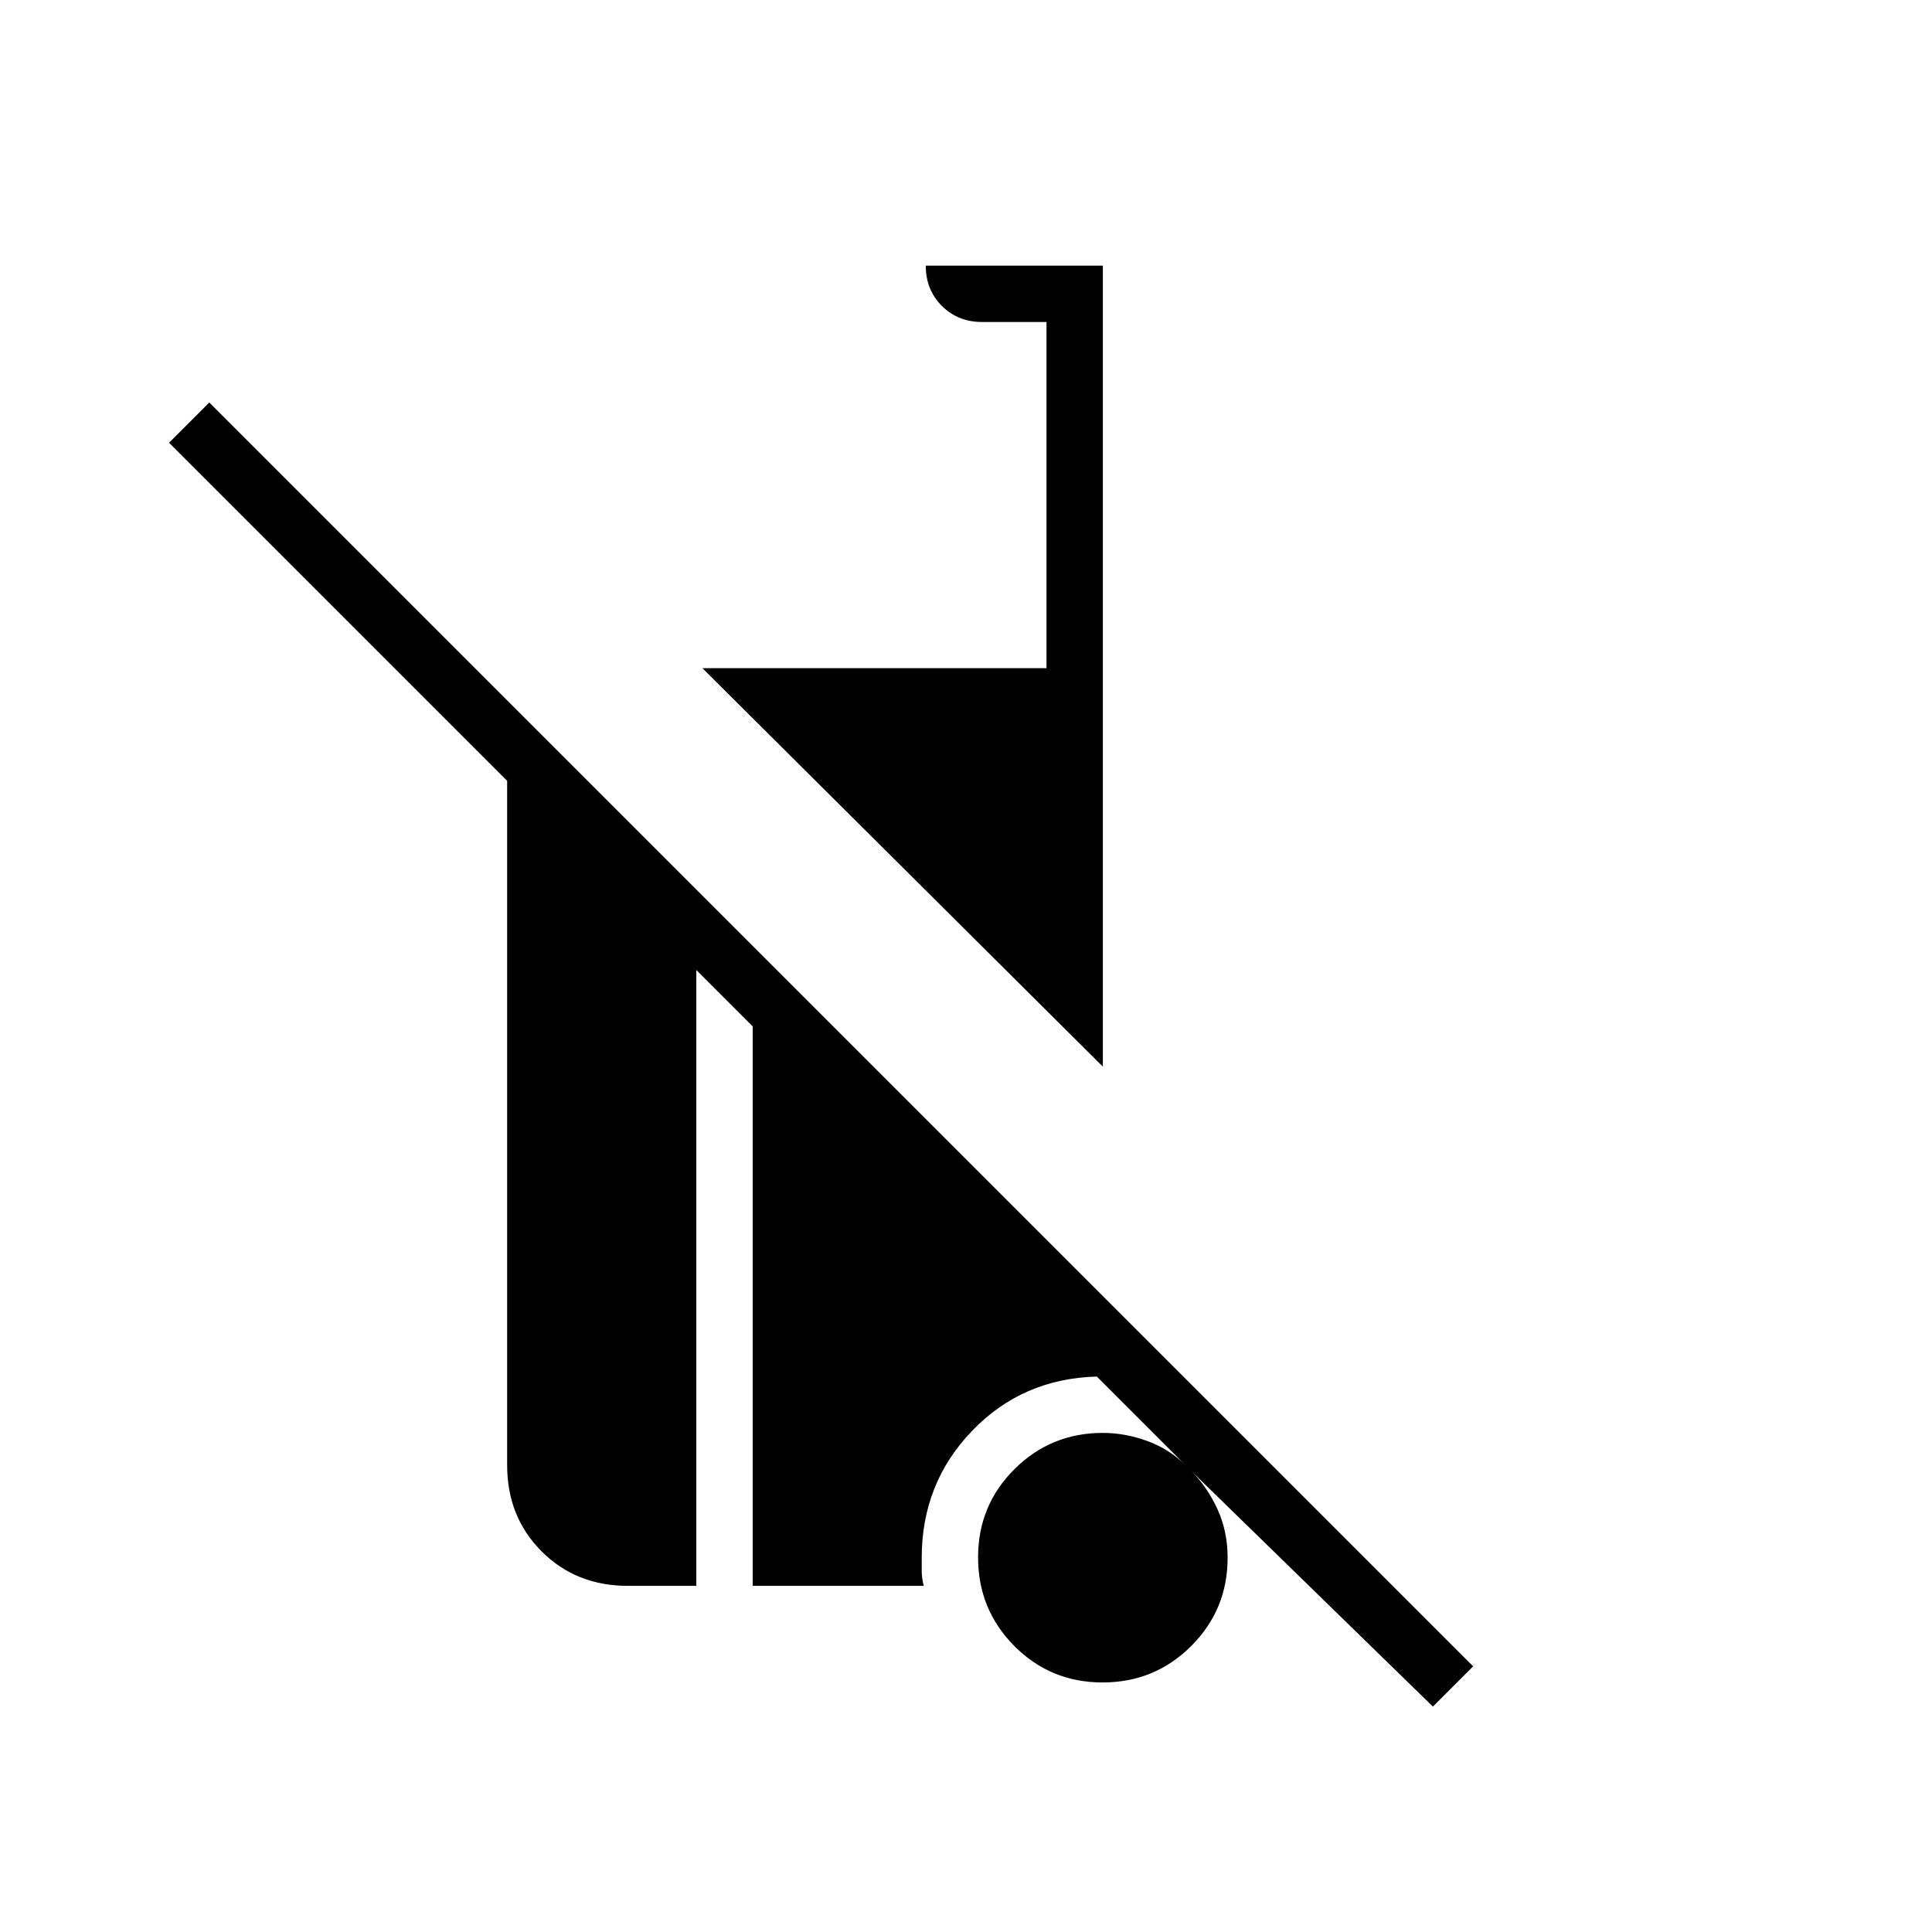 <svg xmlns="http://www.w3.org/2000/svg" height="24" viewBox="0 -960 960 960" width="24"><path d="M712-112 592-229q8 8 13 19t5 24q0 25.83-18.12 43.92-18.12 18.08-44 18.08T504-142.12q-18-18.12-18-44T504.08-230q18.09-18 43.92-18 11 0 22 4t19 12l-44-44q-37 1-62 27t-25 63v6.83q0 3.17 1 7.17h-85v-278l-28-28v306h-34q-25.75 0-42.87-17.13Q252-206.25 252-232v-340L84-740l20-20 628 628-20 20ZM548-430 349-628h171v-172h-32q-12 0-20-8t-8-20h88v398Z"/></svg>